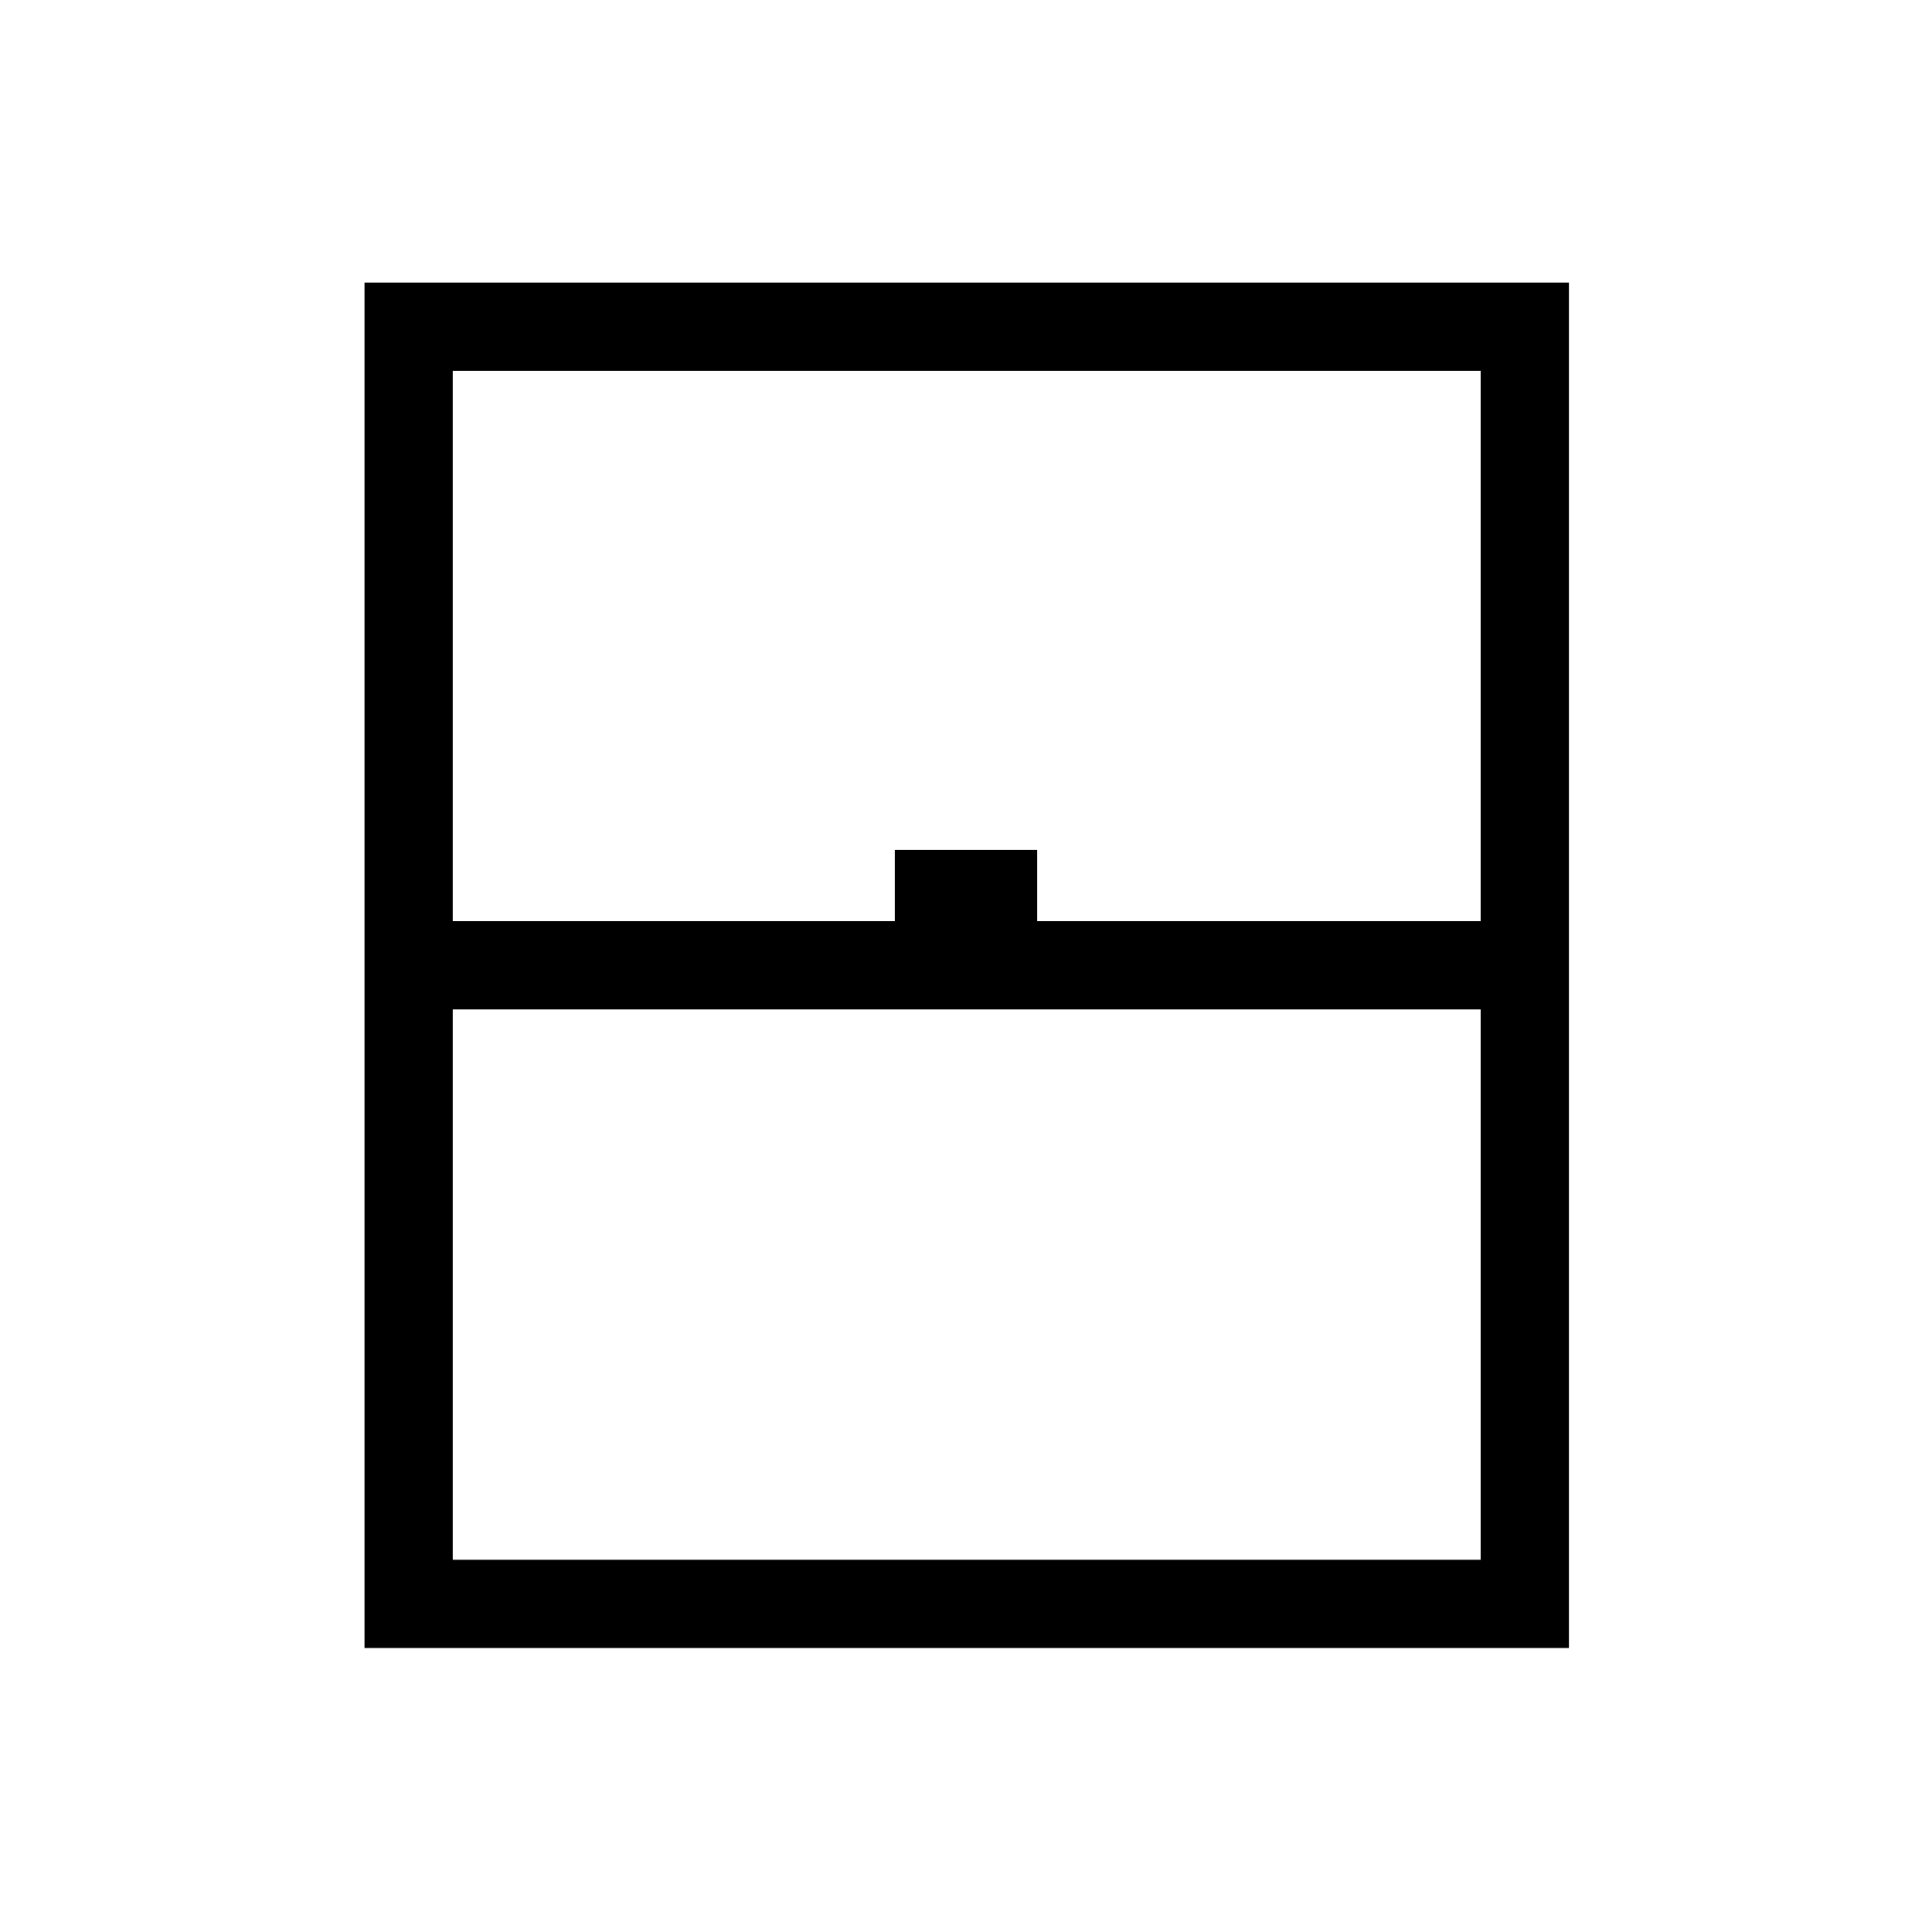 <svg xmlns="http://www.w3.org/2000/svg" height="48" viewBox="0 -960 960 960" width="48"><path d="M181.12-141.12v-678.46h598.46v678.46H181.12Zm43.84-361.15h219.66v-35.38h70.76v35.38h220.35v-273.46H224.96v273.46Zm0 317.31h510.77v-273.46H224.96v273.46Zm0 0h510.77-510.77Z"/></svg>